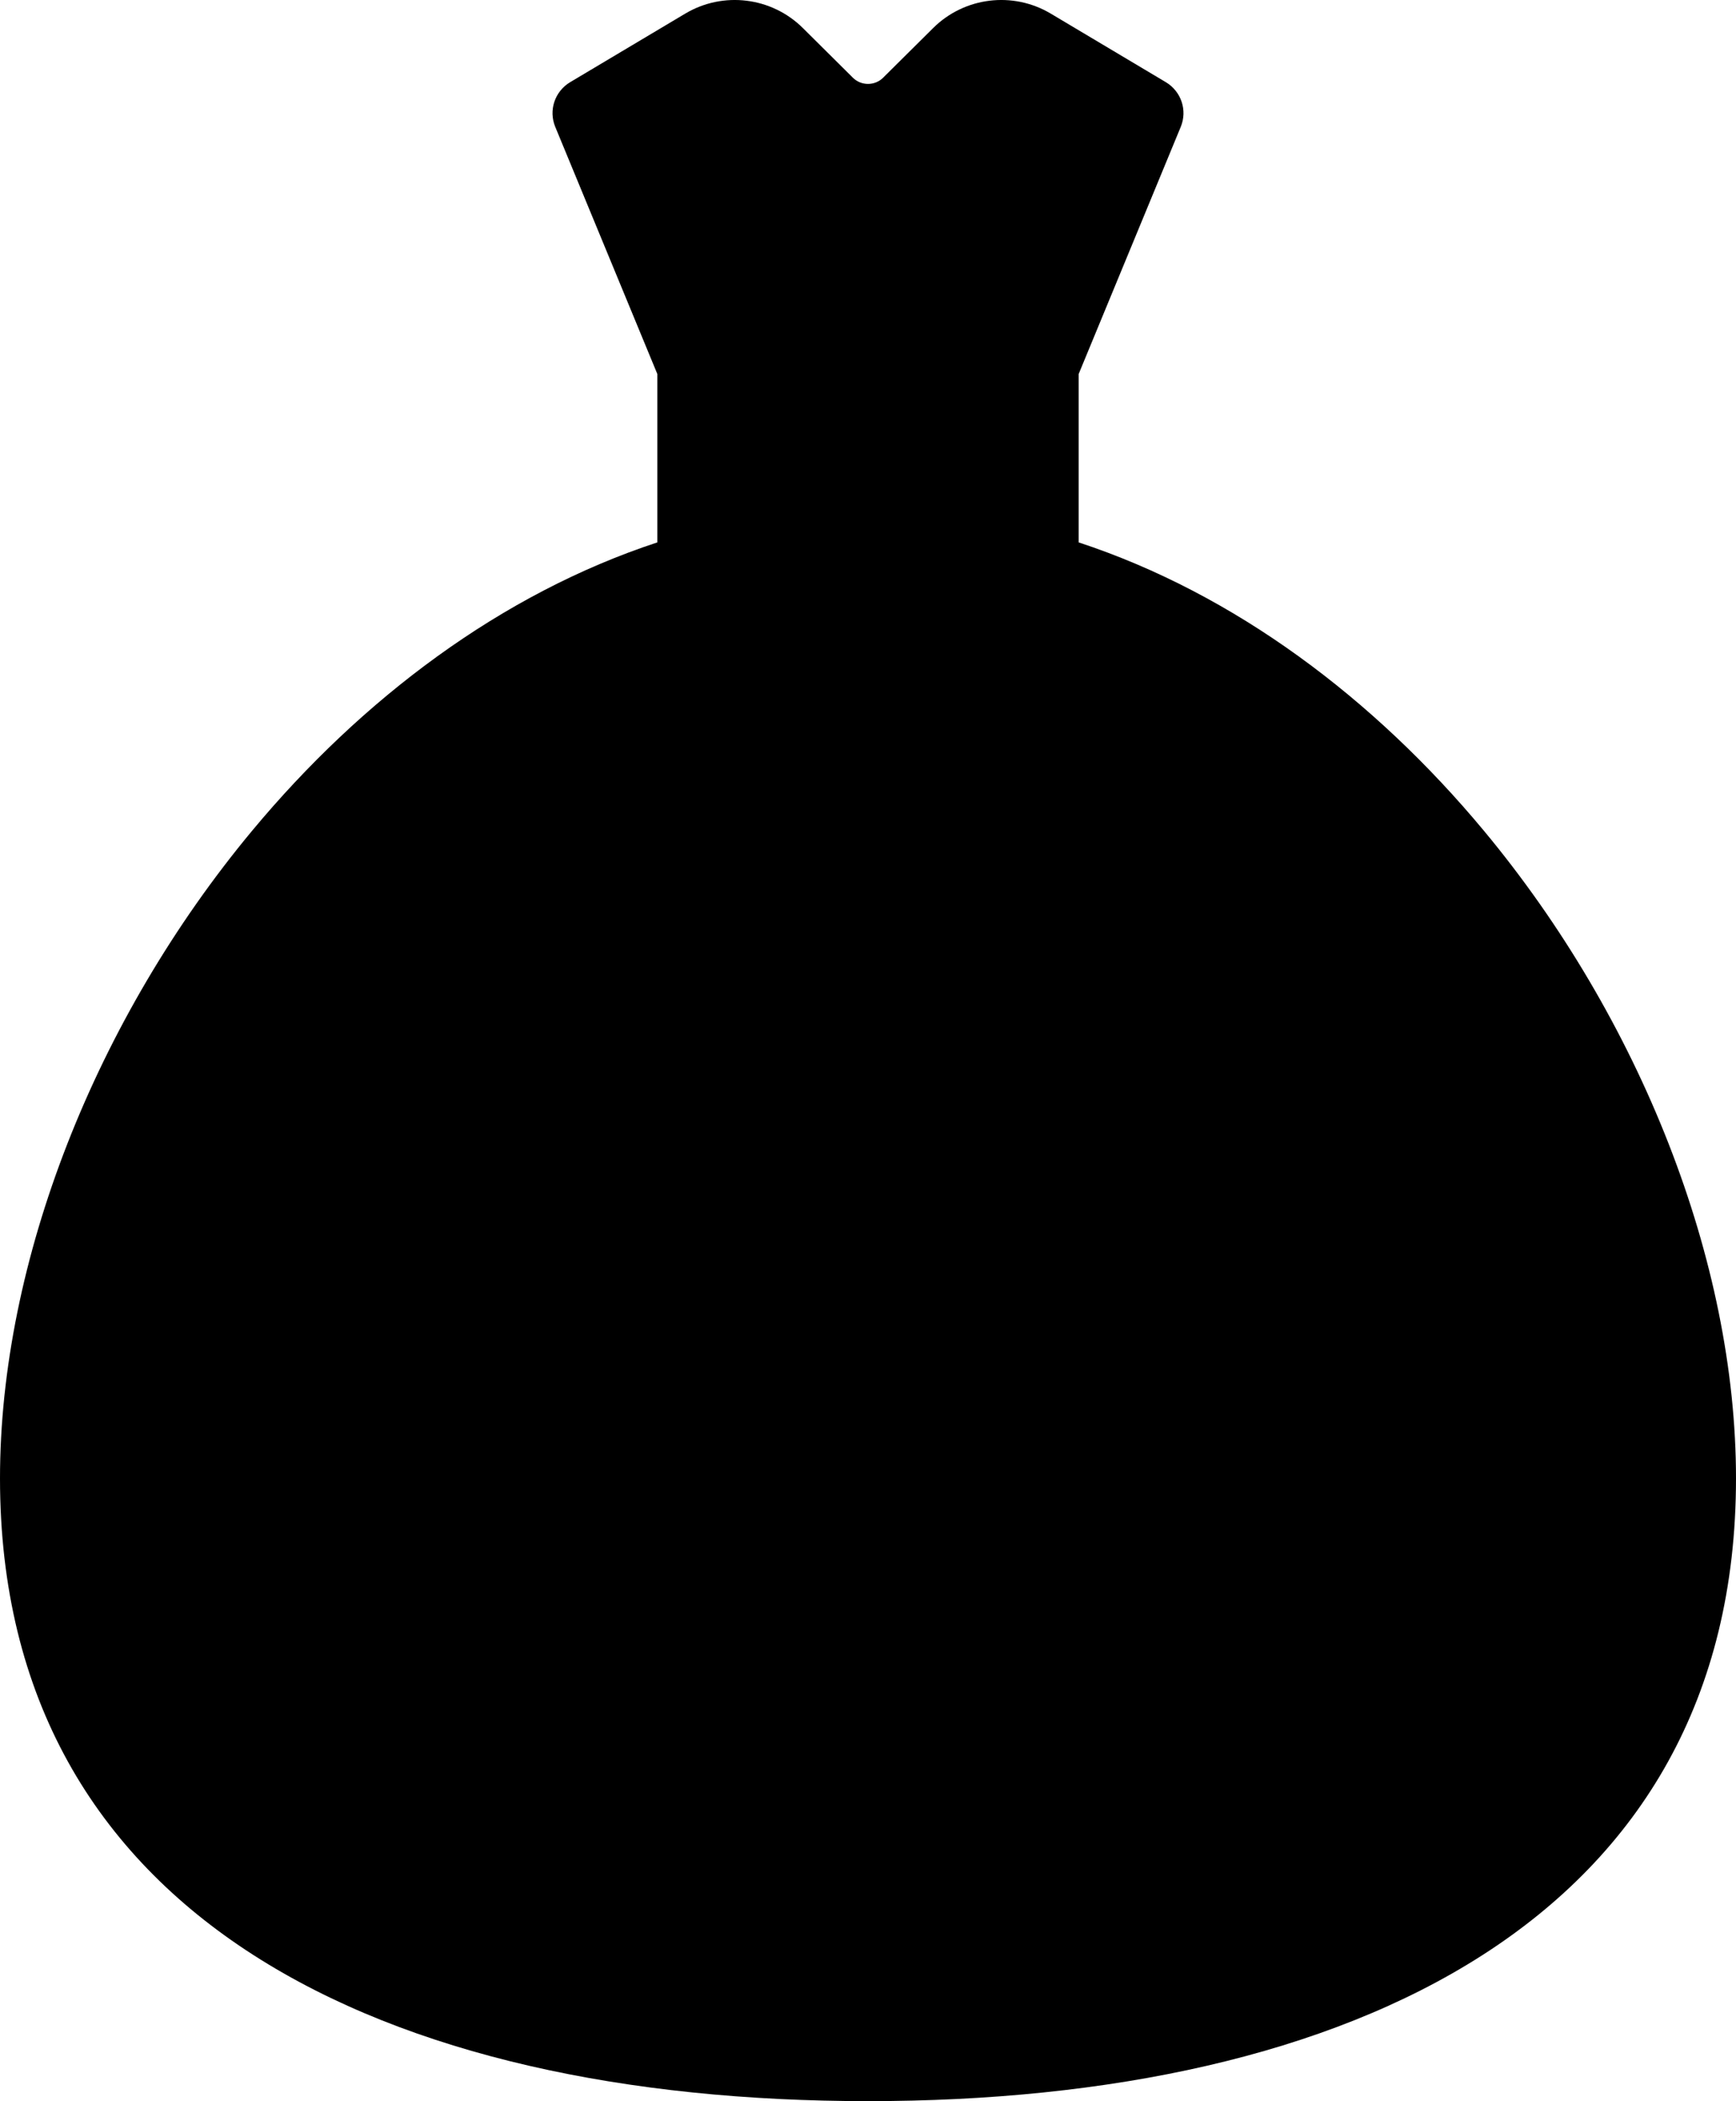 <svg width="62" height="75" viewBox="0 0 62 75" fill="none" xmlns="http://www.w3.org/2000/svg">
    <path fillRule="evenodd" clipRule="evenodd"
        d="M23.476 13.35V19.361C17.909 21.191 12.927 24.937 9.001 29.657C3.429 36.358 0 45.005 0 52.771C0 68.496 13.792 75 31 75C48.208 75 62 68.496 62 52.771C62 45.005 58.572 36.358 52.999 29.657C49.073 24.937 44.091 21.191 38.524 19.361V13.35L42.169 4.53C42.414 3.938 42.187 3.261 41.635 2.932C41.635 2.932 39.17 1.464 37.529 0.487C36.177 -0.32 34.444 -0.108 33.327 1.001C32.779 1.547 32.12 2.198 31.539 2.775C31.242 3.069 30.758 3.069 30.461 2.775C29.88 2.198 29.221 1.547 28.674 1.001C27.556 -0.108 25.823 -0.32 24.471 0.487C22.83 1.464 20.365 2.932 20.365 2.932C19.813 3.261 19.586 3.938 19.831 4.53L23.476 13.35ZM29.697 34.326C25.602 34.357 22.291 37.661 22.291 41.732V41.74C22.291 45.812 25.602 49.115 29.697 49.149V58.804H28.215C26.381 58.804 24.896 57.328 24.896 55.511C24.896 53.691 22.291 54.094 22.291 55.506V55.521V55.511C22.291 58.755 24.943 61.389 28.215 61.389H29.697V63.155C29.697 63.868 30.281 64.448 31 64.448C31.719 64.448 32.303 63.868 32.303 63.155V61.387C36.398 61.356 39.709 58.052 39.709 53.98V53.973C39.709 49.901 36.398 46.597 32.303 46.564V36.908H33.785C35.619 36.908 37.104 38.385 37.104 40.202L37.107 40.29C37.128 40.67 37.281 40.931 37.477 41.112C37.714 41.35 38.042 41.5 38.407 41.5C38.407 41.5 39.709 41.417 39.709 40.202C39.709 36.958 37.057 34.323 33.785 34.323H32.303V32.558C32.303 31.844 31.719 31.265 31 31.265C30.281 31.265 29.697 31.844 29.697 32.558V34.326ZM32.303 49.149V58.802C34.96 58.771 37.104 56.623 37.104 53.98V53.973C37.104 51.328 34.96 49.182 32.303 49.149ZM29.697 36.911C27.04 36.942 24.896 39.09 24.896 41.732V41.74C24.896 44.385 27.04 46.53 29.697 46.564V36.911ZM31 18.133H31.156H31.235H31.305L31.412 18.135L31.547 18.138L31.625 18.14L31.703 18.143L31.86 18.148L31.964 18.151C33.306 18.208 34.624 18.378 35.919 18.655V14.387H26.081V16.527C26.081 17.179 26.081 17.83 26.081 18.482V18.655C27.376 18.378 28.694 18.208 30.036 18.151L30.14 18.148L30.208 18.146L30.299 18.143L30.453 18.138L30.531 18.135H30.601L30.713 18.133H30.844H30.922H31Z"
        fill="black" />
</svg>